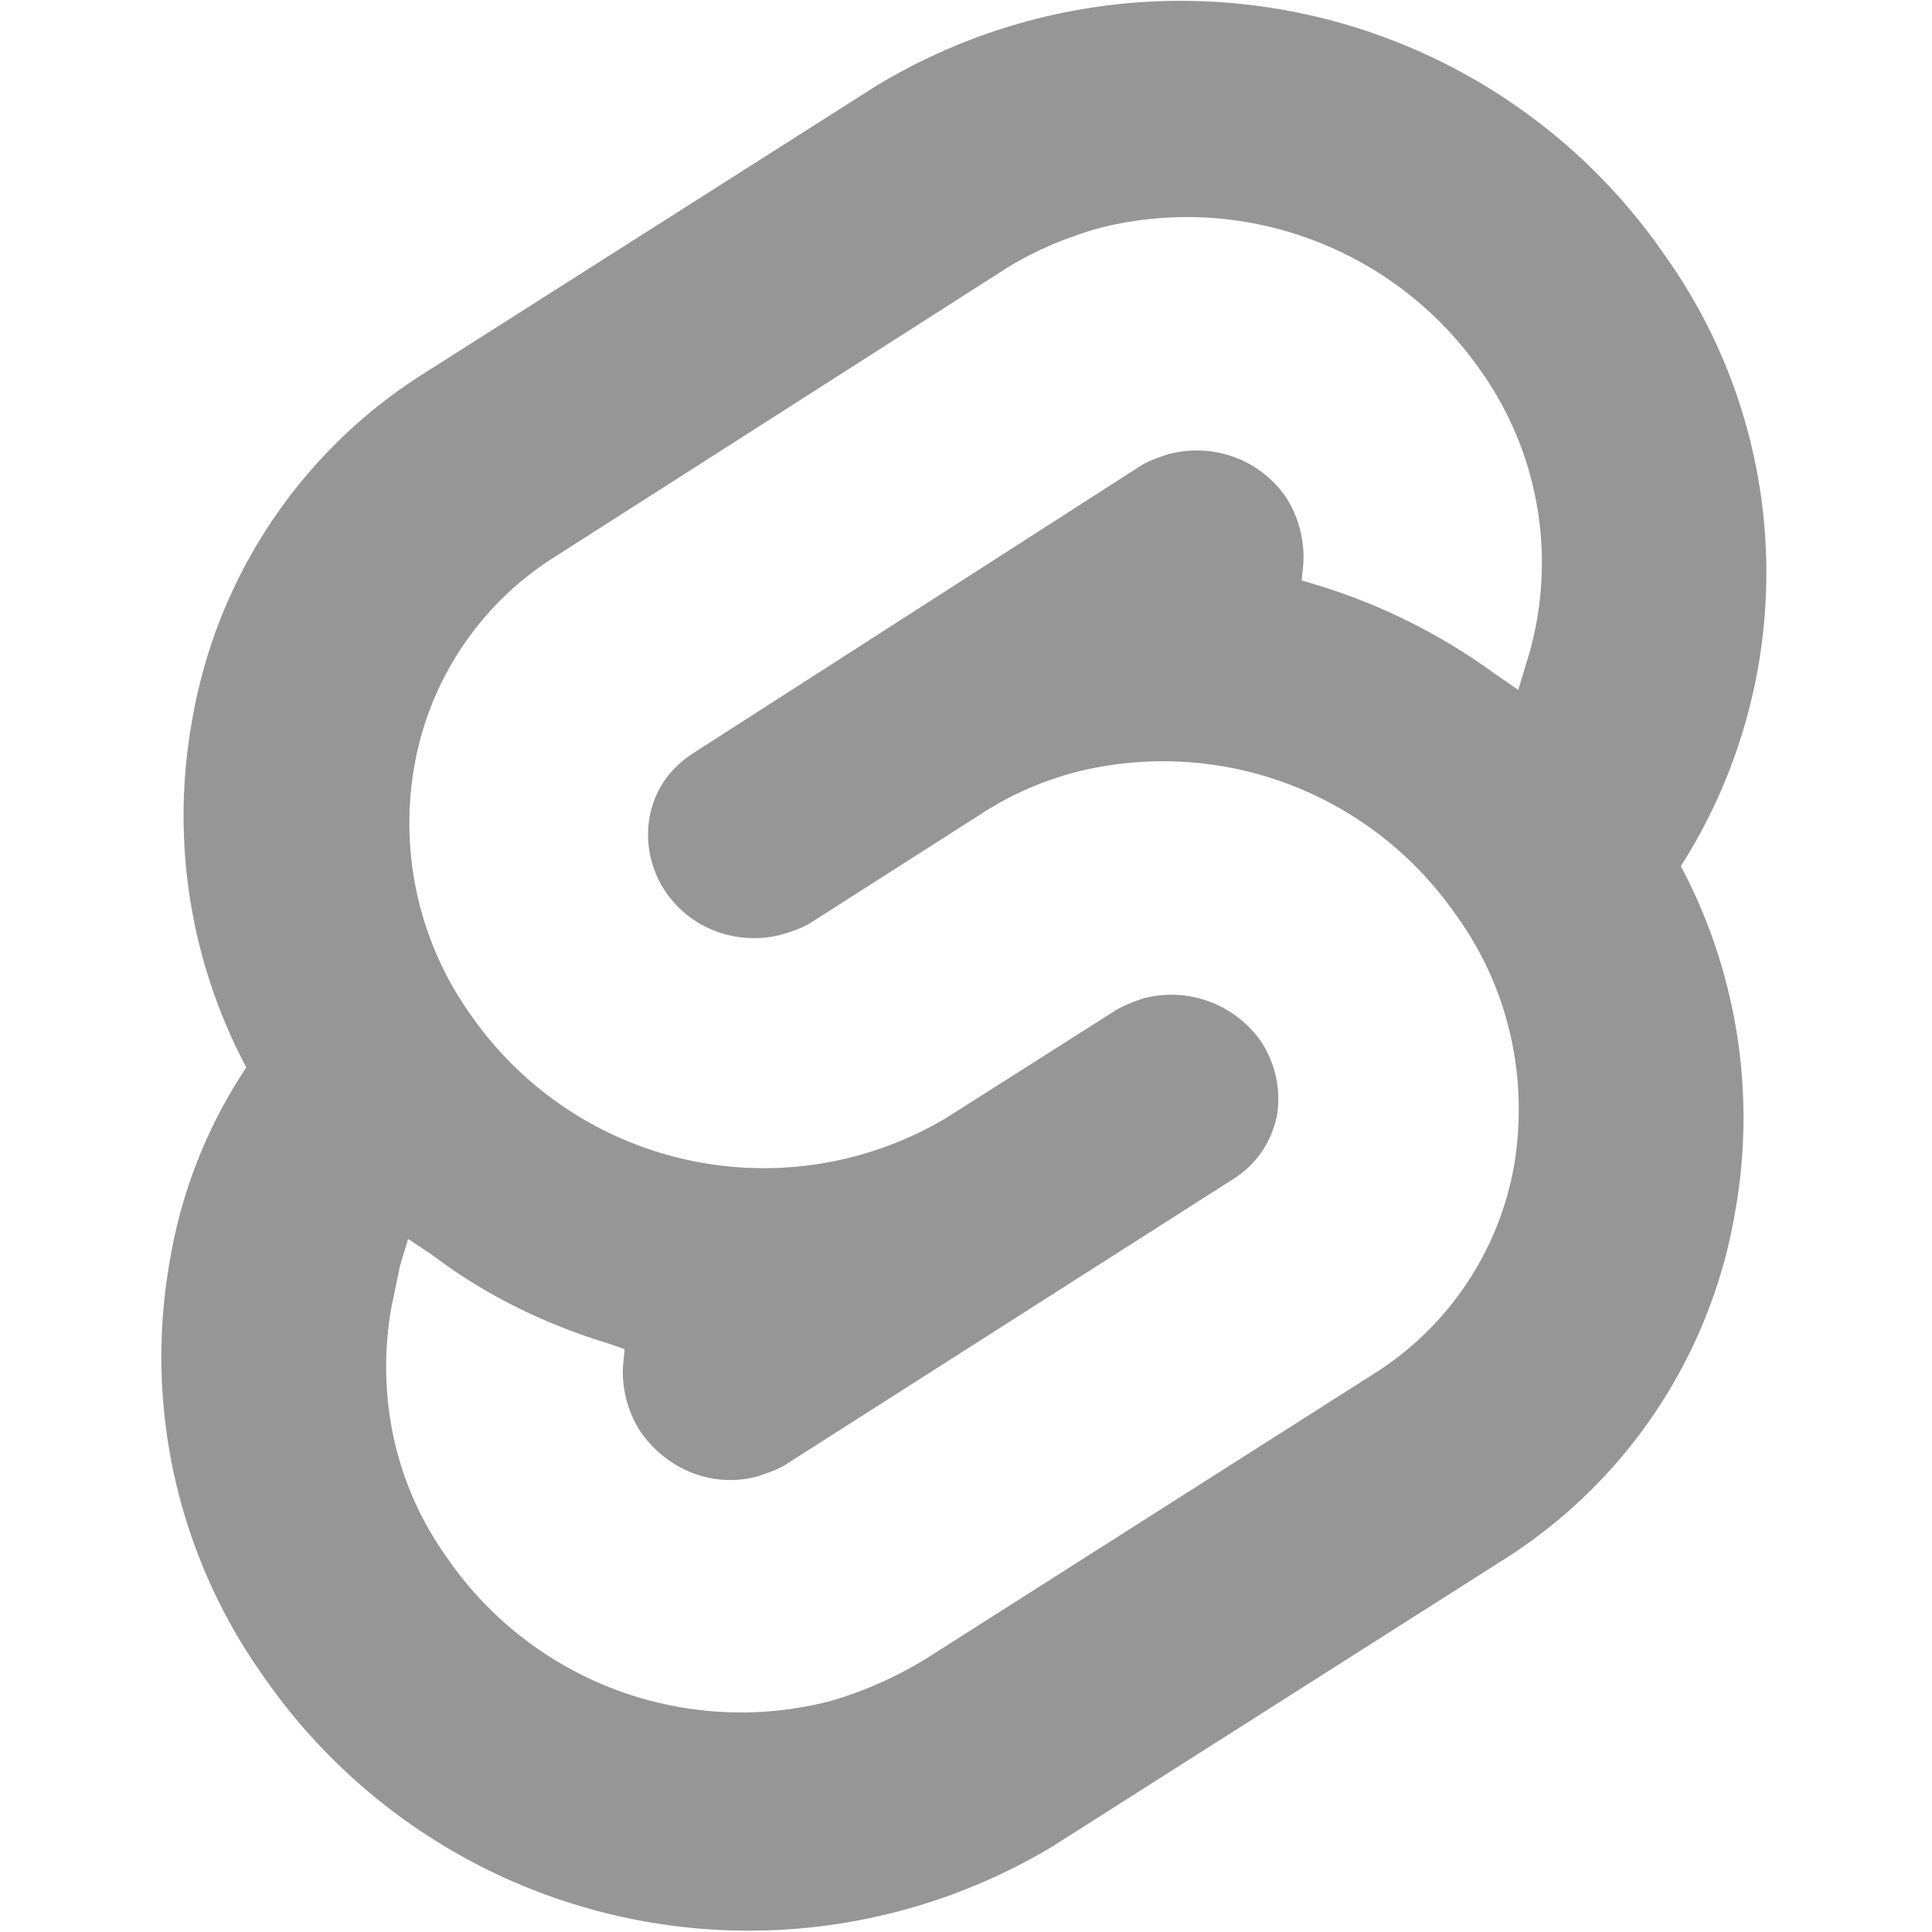 <svg viewBox="0 0 24 24" xmlns="http://www.w3.org/2000/svg"><path fill="#969696" d="m20.68 3.17a7.3 7.3 0 0 0 -9.8-2.1l-5.6 3.56a6.36 6.36 0 0 0 -2.89 4.3 6.66 6.66 0 0 0 .67 4.33 6.14 6.14 0 0 0 -.95 2.4 6.84 6.84 0 0 0 1.16 5.16 7.33 7.33 0 0 0 9.8 2.12l5.6-3.56a6.36 6.36 0 0 0 2.88-4.3 6.66 6.66 0 0 0 -.67-4.32 6.79 6.79 0 0 0 -.2-7.59zm-10.36 17.96a4.43 4.43 0 0 1 -4.76-1.77c-.65-.9-.89-2.01-.7-3.11l.11-.53.1-.33.3.2c.66.5 1.4.86 2.19 1.1l.2.07-.02.2c-.02.28.06.59.22.83.33.47.9.7 1.45.55.12-.04.24-.08.34-.14l5.58-3.56c.28-.18.46-.45.53-.77.06-.33-.02-.67-.2-.94-.33-.46-.9-.67-1.45-.53-.12.04-.25.09-.35.15l-2.11 1.34a4.43 4.43 0 0 1 -5.9-1.28 4.1 4.1 0 0 1 -.7-3.11 3.85 3.85 0 0 1 1.77-2.6l5.57-3.56c.35-.22.73-.38 1.14-.5 1.8-.47 3.7.24 4.76 1.76a4.12 4.12 0 0 1 .57 3.64l-.1.33-.29-.2a7.42 7.42 0 0 0 -2.2-1.1l-.2-.06.02-.2c.02-.29-.06-.6-.22-.84-.33-.47-.9-.67-1.45-.53-.12.04-.24.08-.34.14l-5.59 3.59c-.28.19-.46.45-.52.78-.06.32.02.67.2.93.32.47.9.67 1.44.53.13-.04.25-.08.35-.14l2.13-1.36c.35-.23.74-.4 1.14-.51 1.81-.47 3.7.24 4.76 1.77.65.9.9 2.01.72 3.1a3.85 3.85 0 0 1 -1.75 2.6l-5.58 3.55a4.9 4.9 0 0 1 -1.16.51z"/></svg>
